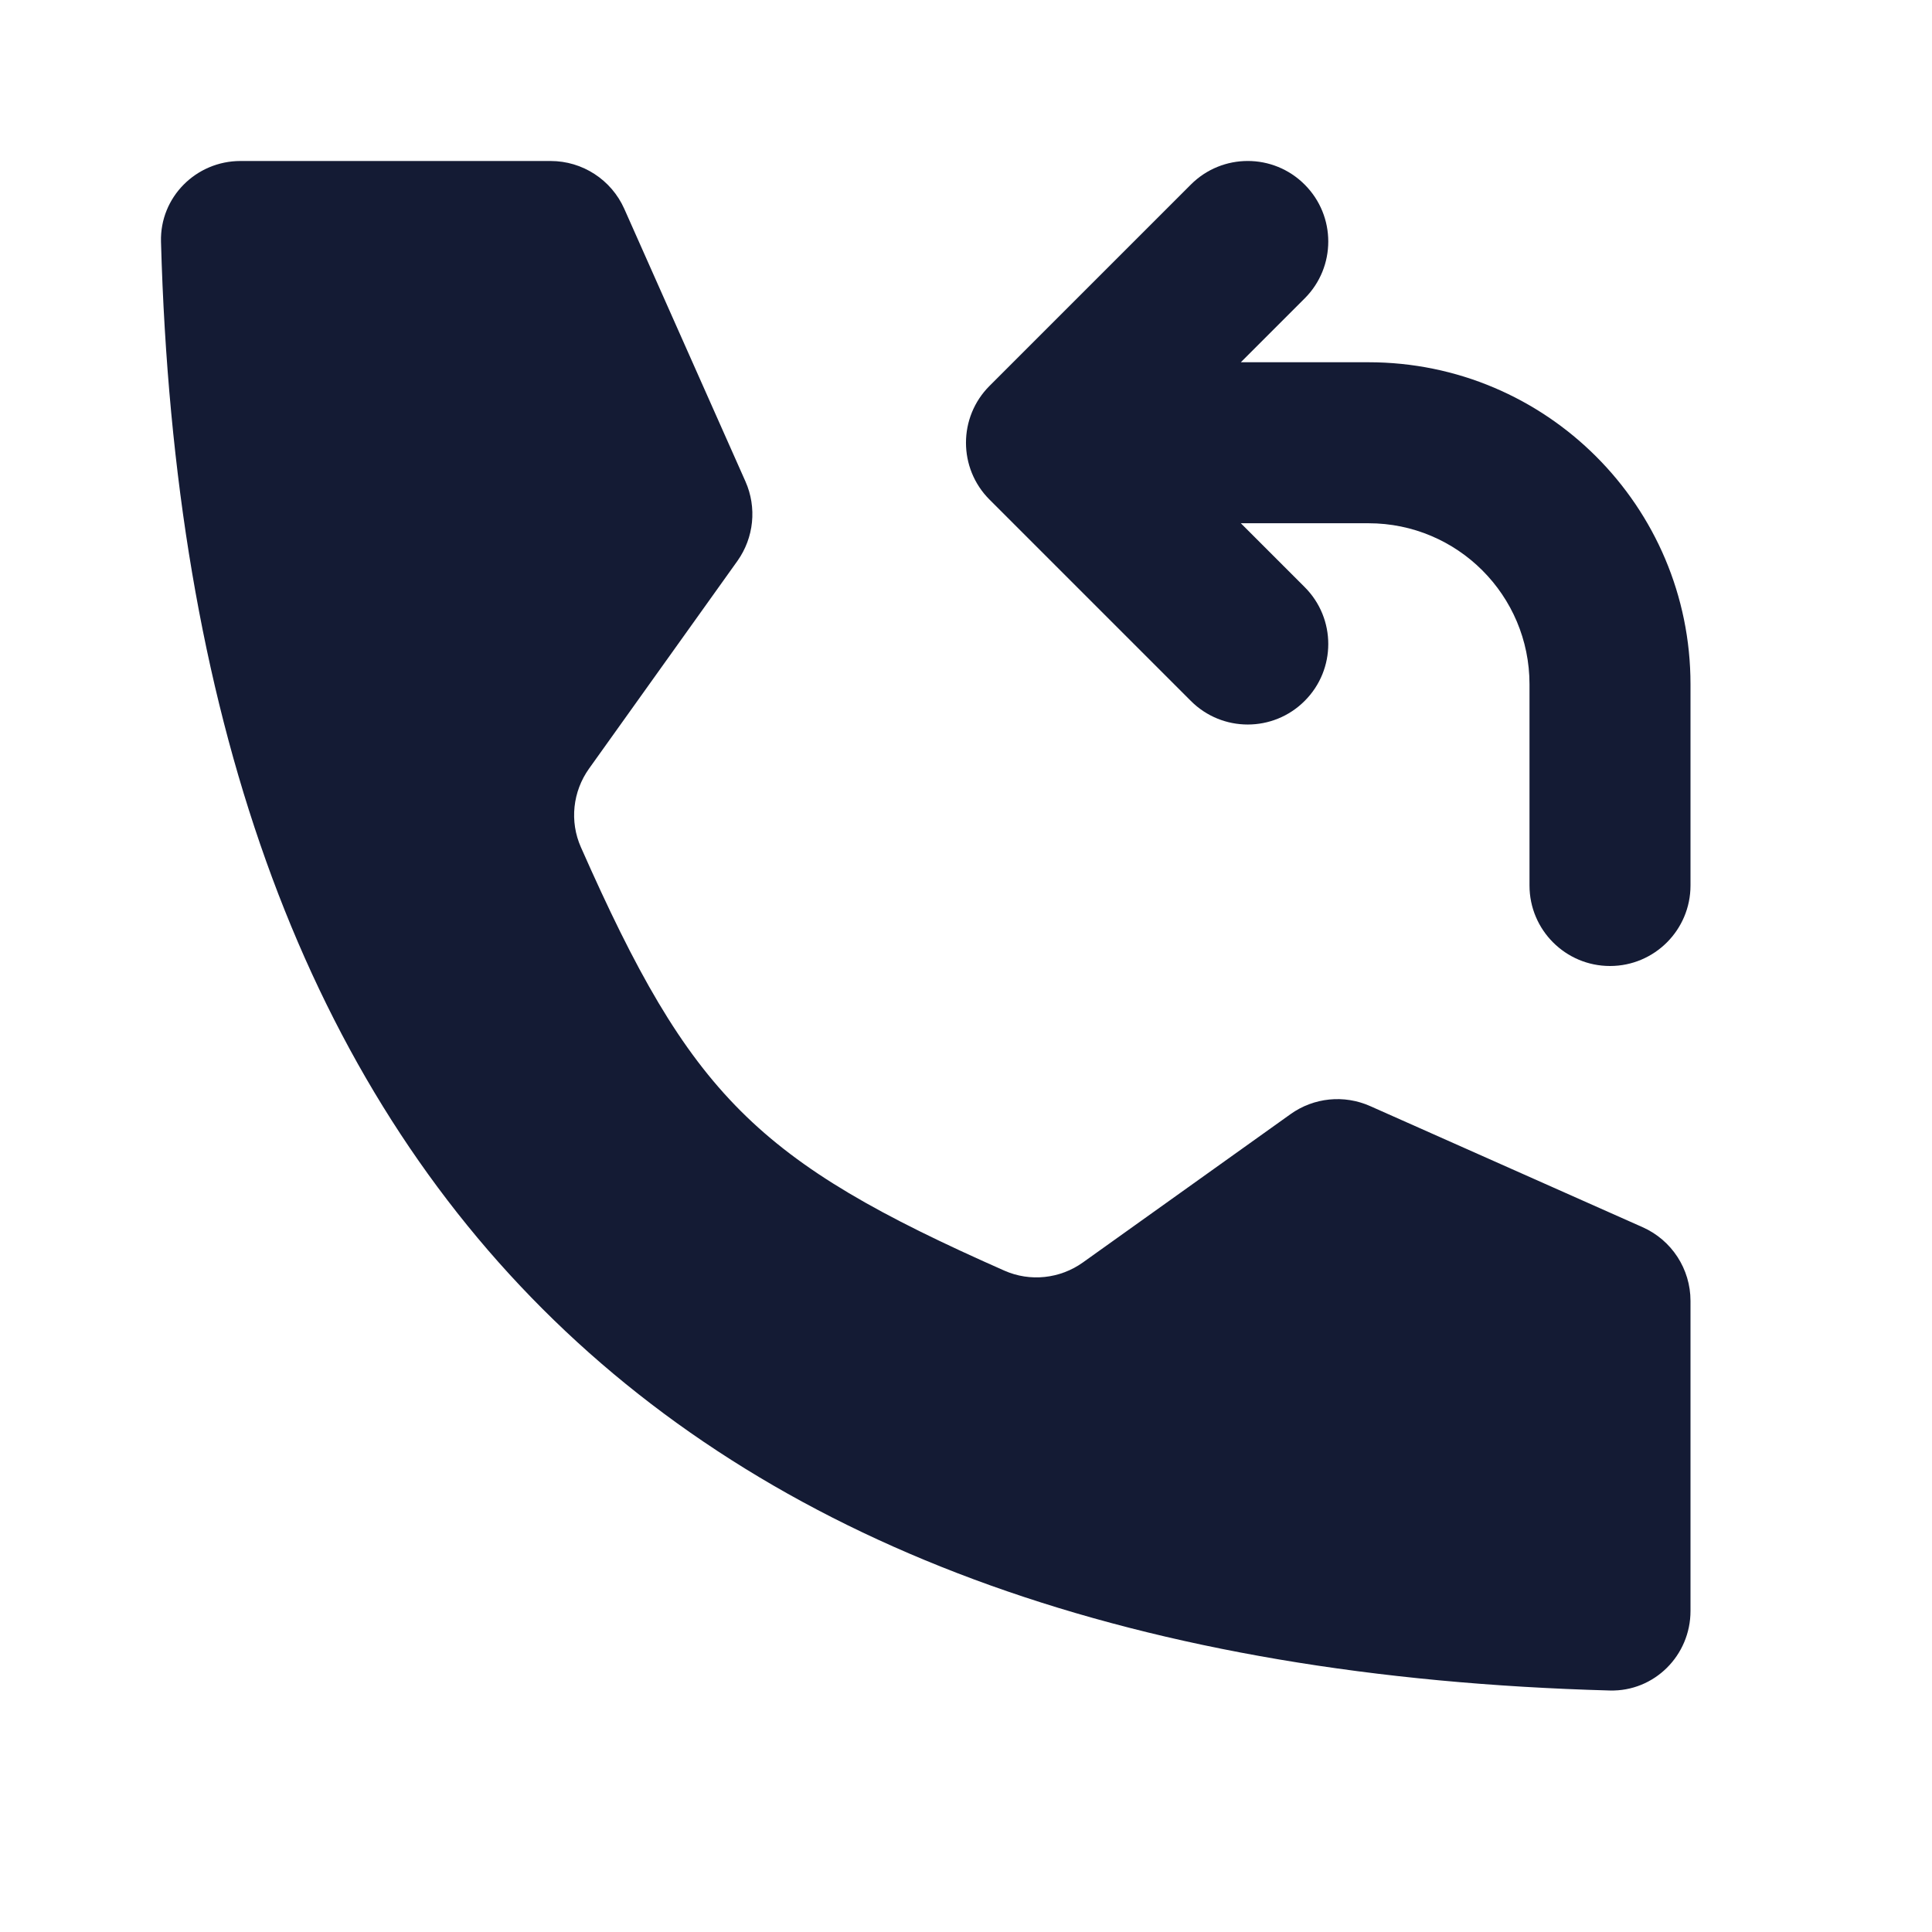 <svg width="24" height="24" viewBox="0 0 24 24" fill="none" xmlns="http://www.w3.org/2000/svg">
<path fill-rule="evenodd" clip-rule="evenodd" d="M16.207 2.293C16.598 2.683 16.598 3.317 16.207 3.707L15.414 4.5H17C19.209 4.5 21 6.291 21 8.5V11C21 11.552 20.552 12 20 12C19.448 12 19 11.552 19 11V8.5C19 7.395 18.105 6.5 17 6.5H15.414L16.207 7.293C16.598 7.683 16.598 8.317 16.207 8.707C15.817 9.098 15.183 9.098 14.793 8.707L12.293 6.207C11.902 5.817 11.902 5.183 12.293 4.793L14.793 2.293C15.183 1.902 15.817 1.902 16.207 2.293Z" fill="#141B34"/>
<path d="M6.84 2H2.987C2.435 2 1.985 2.45 2 3.003C2.321 14.68 8.32 20.679 19.997 21C20.55 21.015 21 20.565 21 20.012V16.16C21 15.764 20.767 15.406 20.406 15.245L17.02 13.74C16.696 13.596 16.32 13.634 16.032 13.84L13.453 15.682C13.168 15.886 12.796 15.926 12.476 15.784C9.391 14.421 8.579 13.609 7.216 10.524C7.074 10.204 7.114 9.832 7.318 9.547L9.16 6.969C9.366 6.68 9.404 6.304 9.26 5.98L7.755 2.594C7.594 2.233 7.236 2 6.84 2Z" fill="#141B34"/>
</svg>
